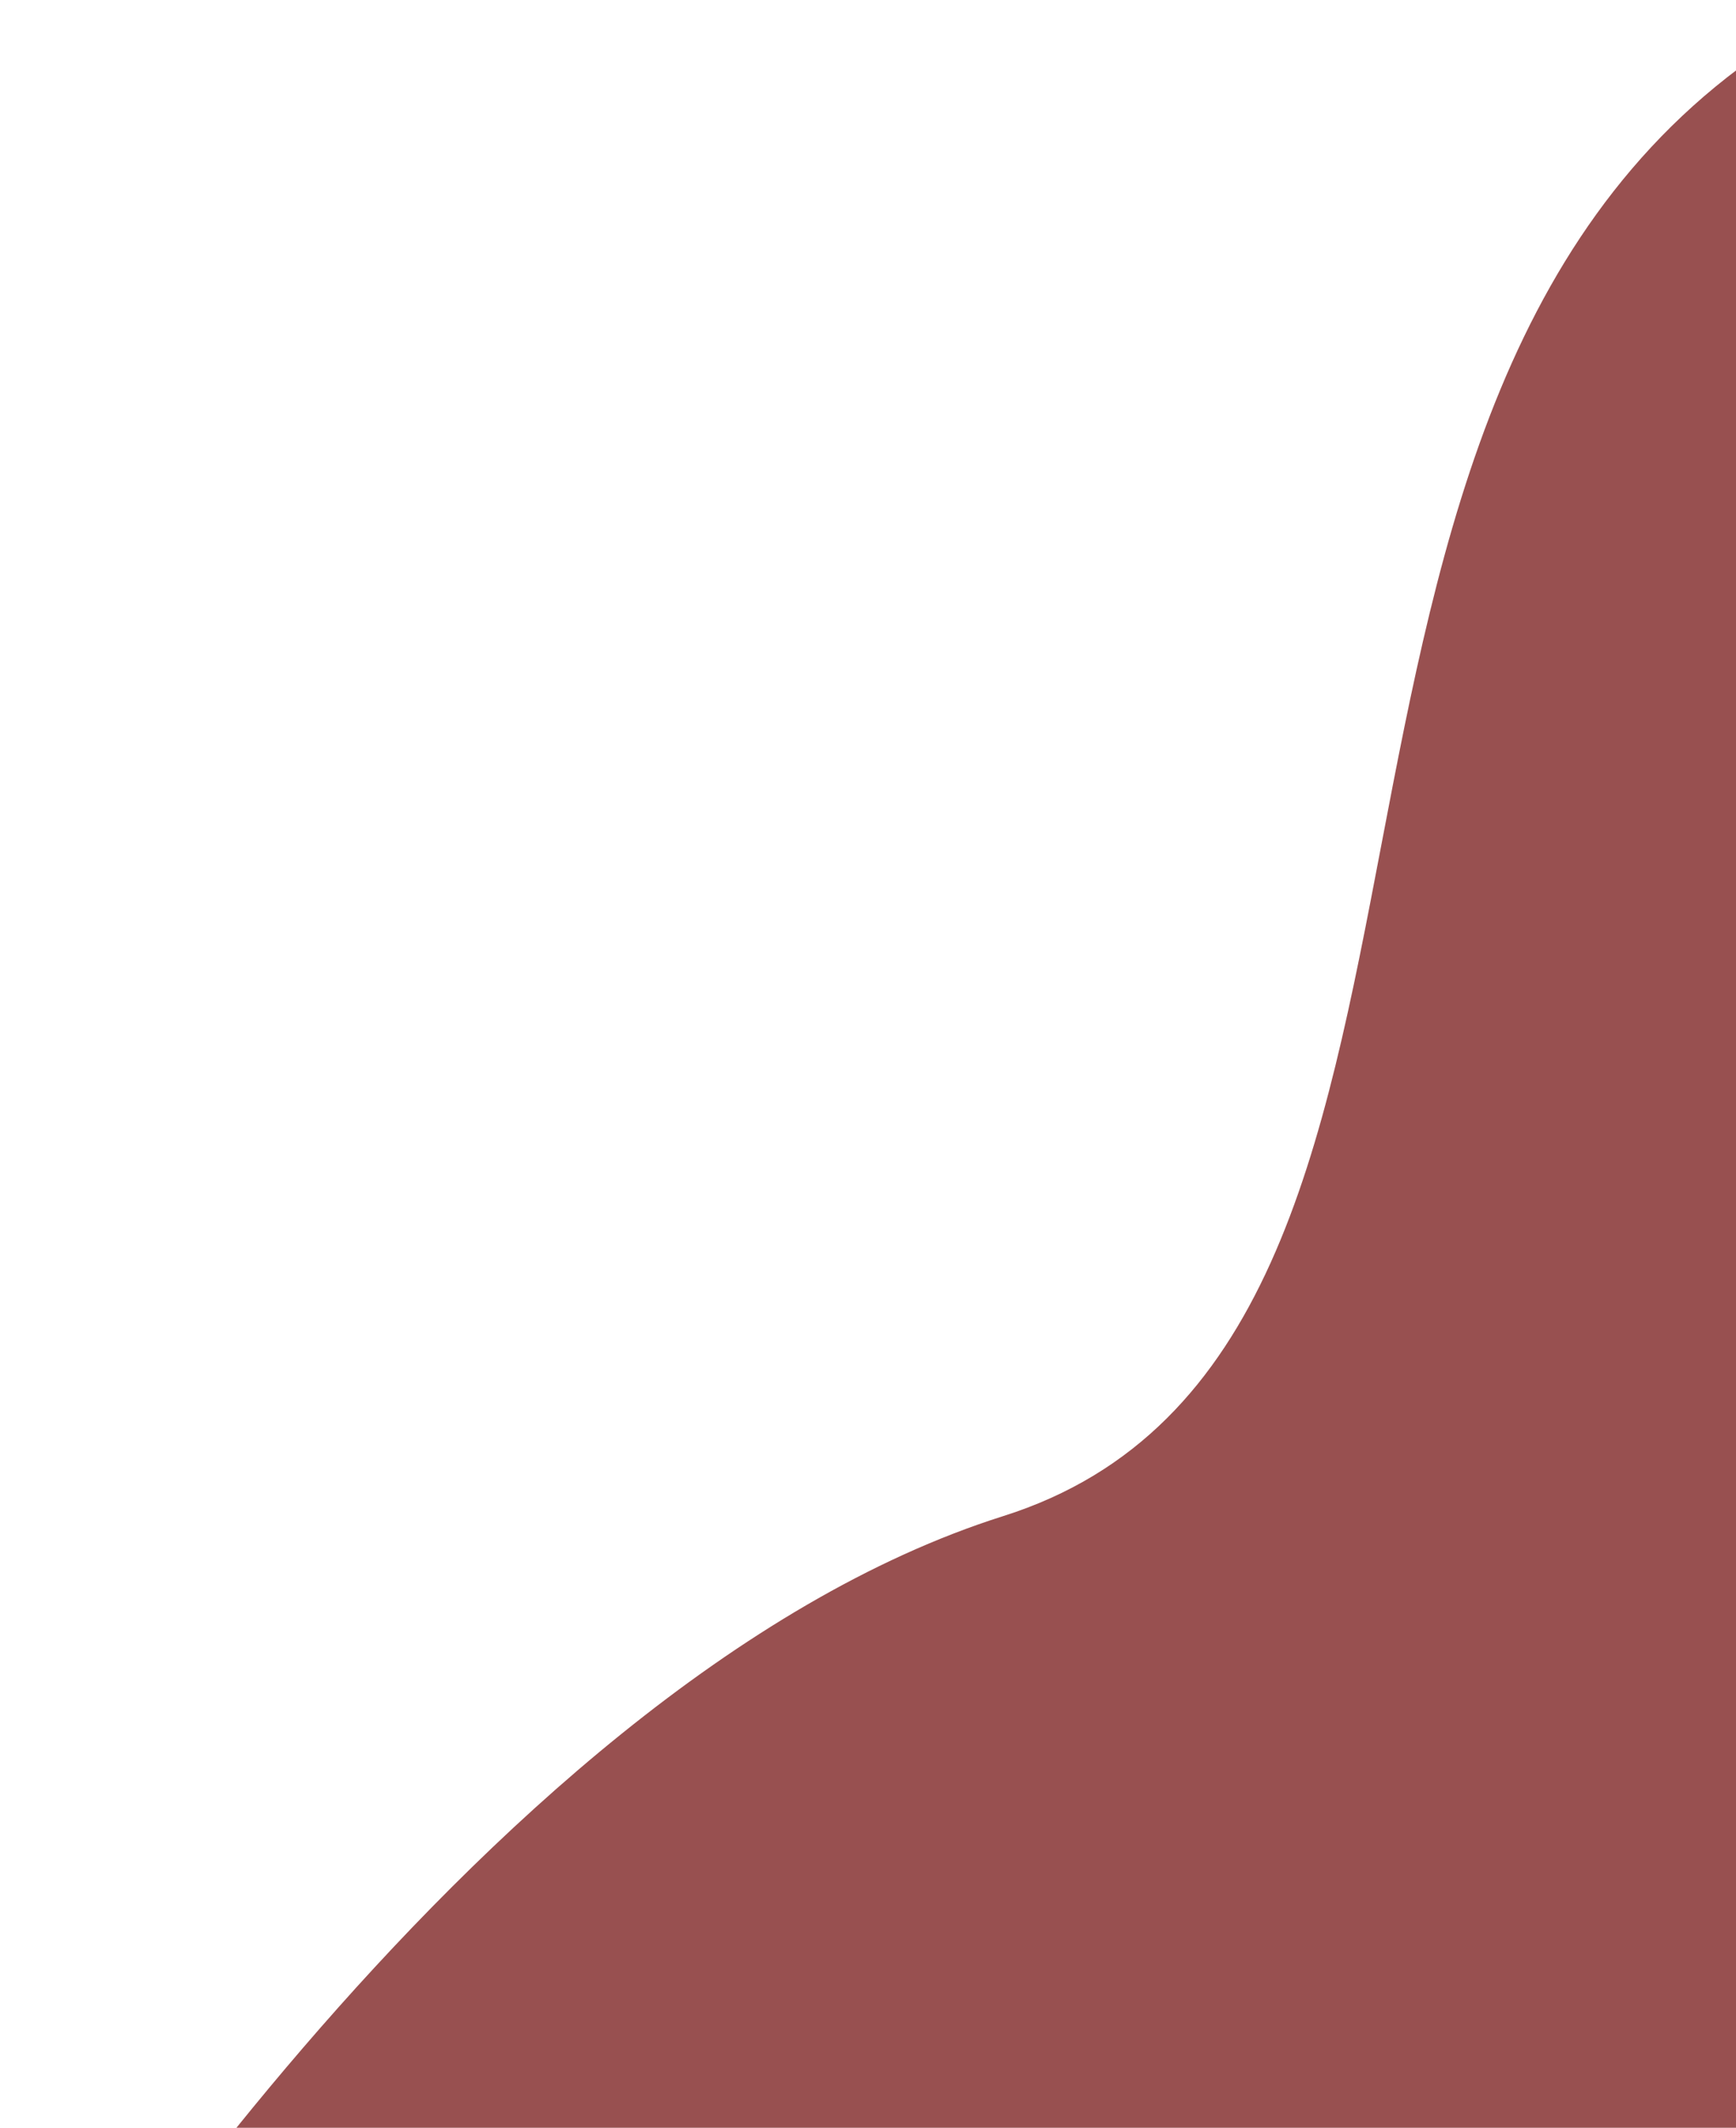 <svg width="742" height="909" viewBox="0 0 742 909" fill="none" xmlns="http://www.w3.org/2000/svg">
<path d="M766.663 1047.06L322.991 1040.14L1.32 1048.03C1.32 1048.03 200.601 719.769 428.777 647.698C656.954 575.628 519.783 164.546 765.36 14.191C1010.94 -136.165 766.663 1047.06 766.663 1047.06Z" fill="#985050"/>
</svg>
